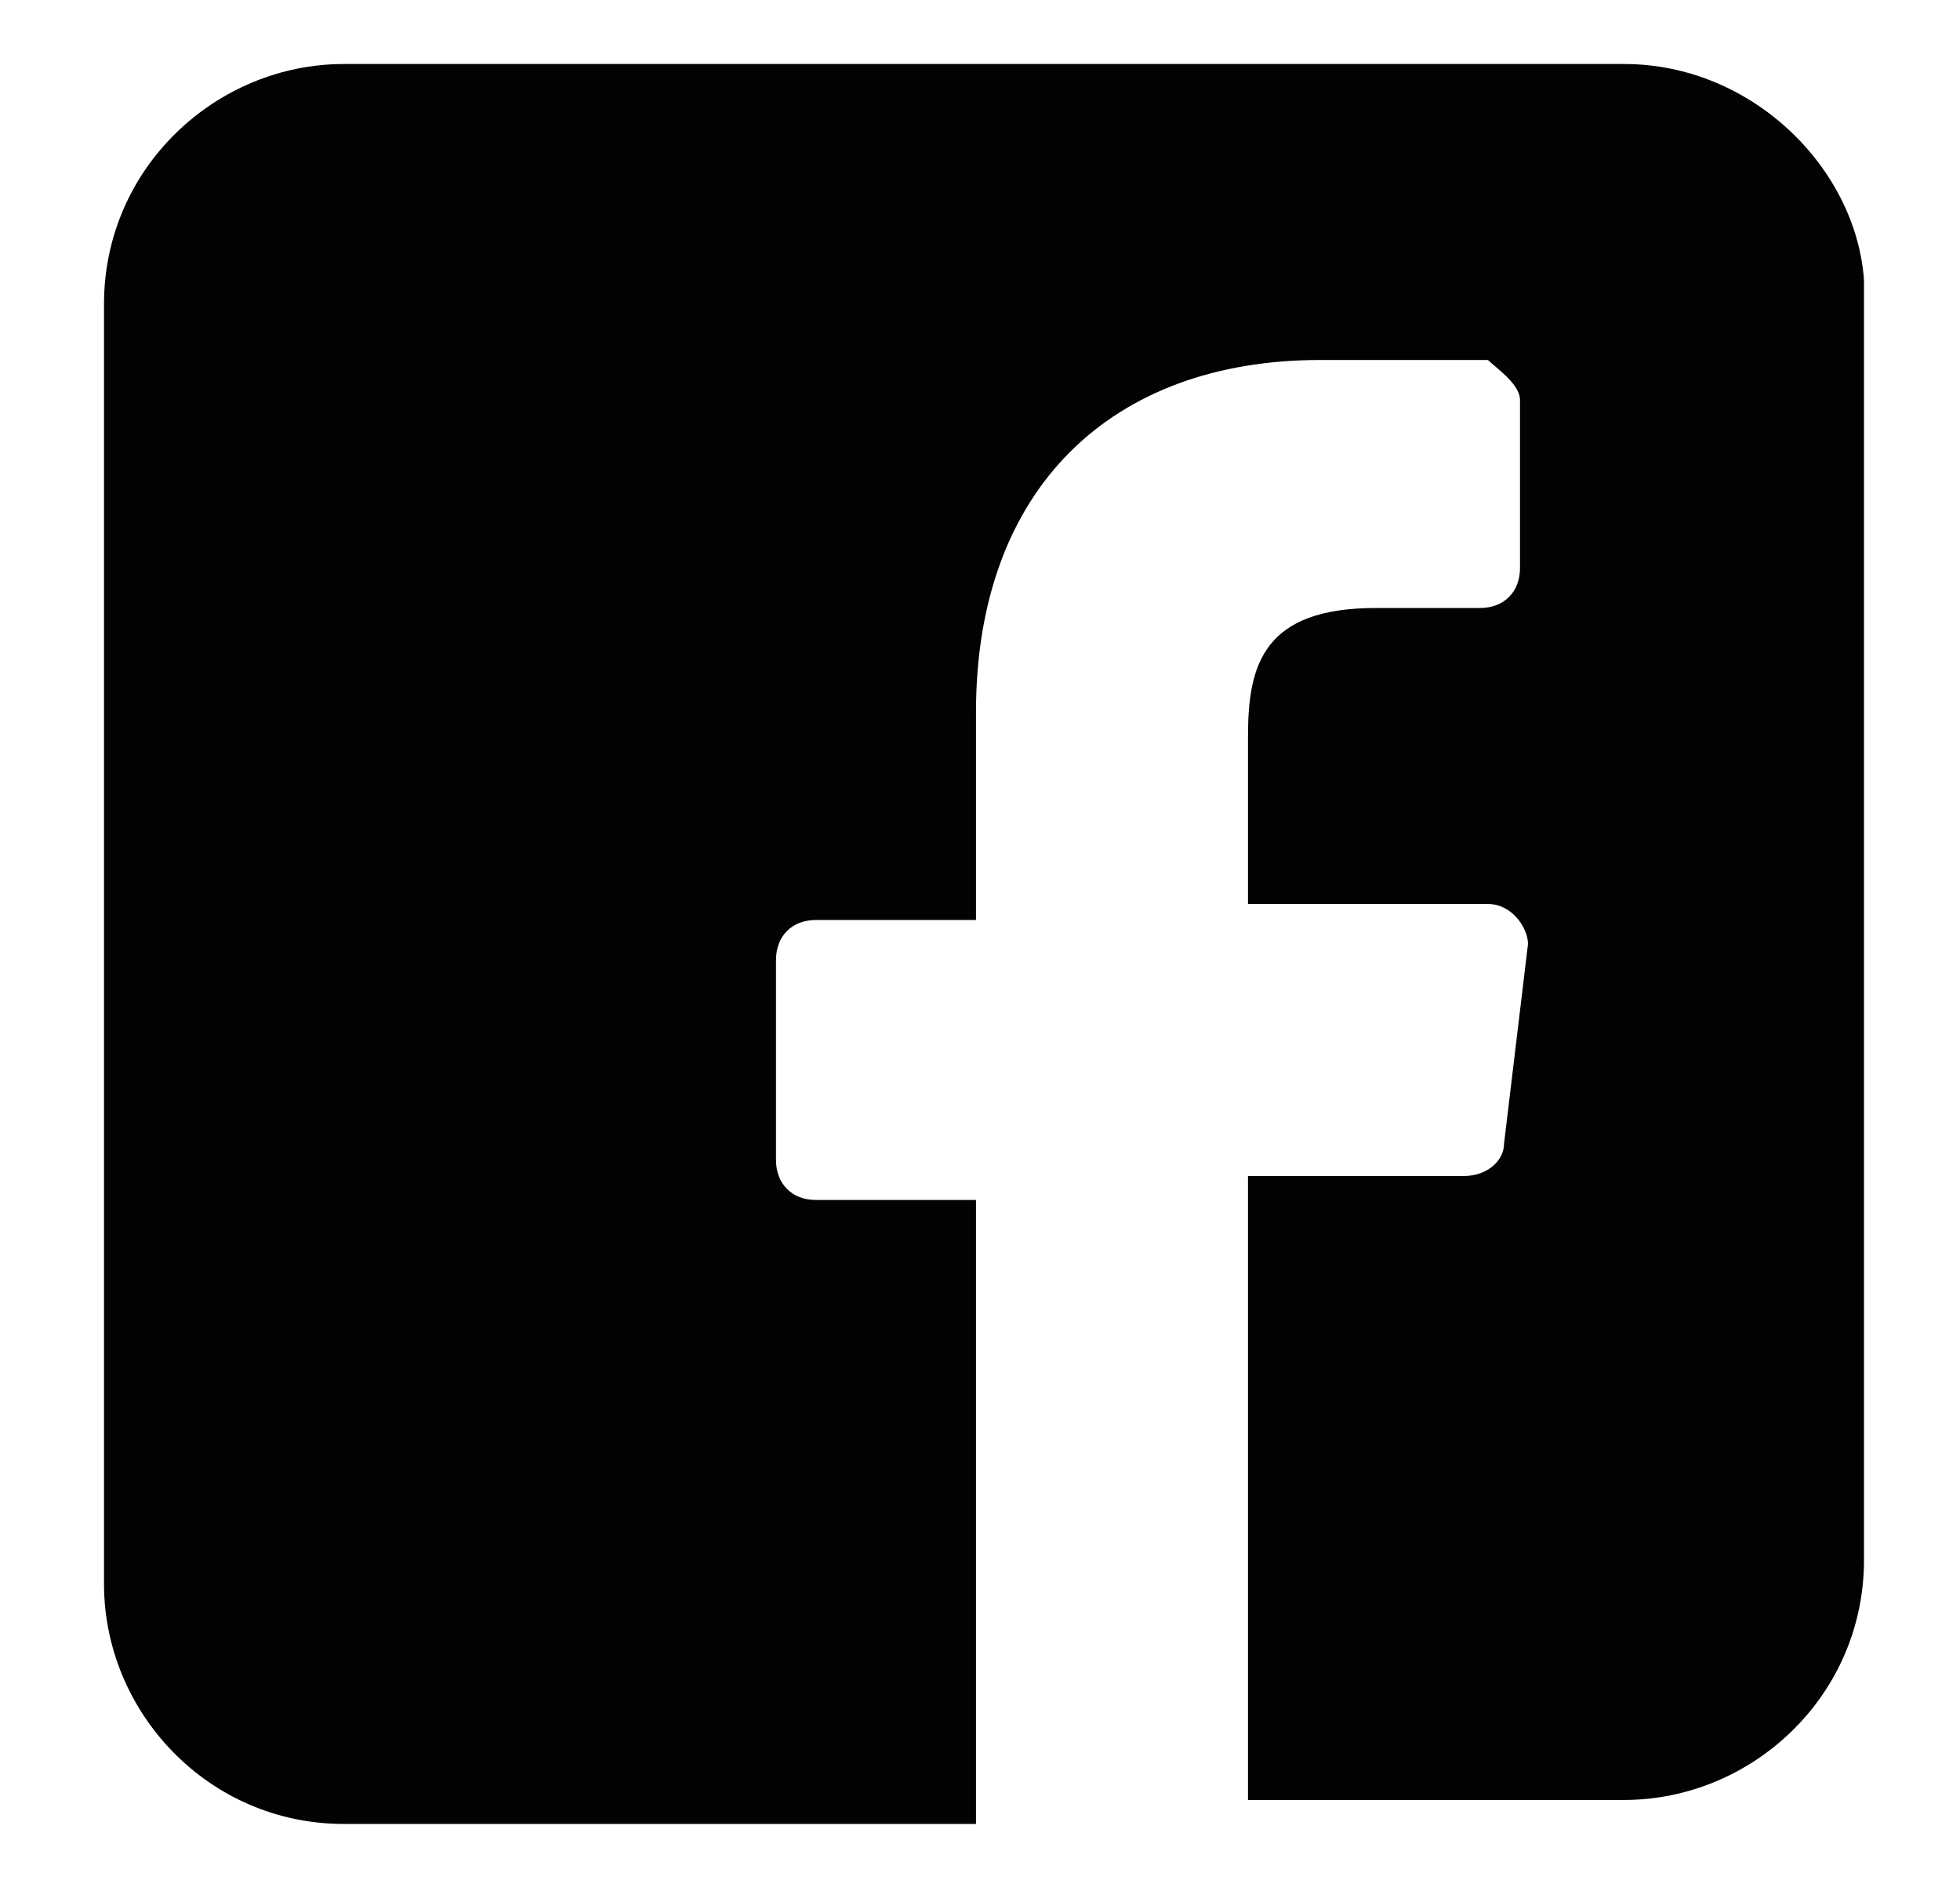 <?xml version="1.0" encoding="utf-8"?>
<!-- Generator: Adobe Illustrator 22.0.1, SVG Export Plug-In . SVG Version: 6.00 Build 0)  -->
<svg version="1.1" id="Слой_1" xmlns="http://www.w3.org/2000/svg" xmlns:xlink="http://www.w3.org/1999/xlink" x="0px" y="0px"
	 viewBox="0 0 24.5 23.5" style="enable-background:new 0 0 24.5 23.5;" xml:space="preserve">
<style type="text/css">
	.st0{fill:#020203;}
</style>
<path class="st0" d="M20.3,0.8h-16c-1.6,0-3,1.3-3,3v16c0,1.6,1.3,3,3,3h7.9l0-7.8h-2c-0.3,0-0.5-0.2-0.5-0.5l0-2.5
	c0-0.3,0.2-0.5,0.5-0.5h2V8.9c0-2.8,1.7-4.4,4.3-4.4h2.1C18.7,4.6,19,4.8,19,5v2.1c0,0.3-0.2,0.5-0.5,0.5l-1.3,0
	c-1.4,0-1.6,0.7-1.6,1.6v2.1h3c0.3,0,0.5,0.3,0.5,0.5l-0.3,2.5c0,0.2-0.2,0.4-0.5,0.4h-2.7l0,7.8h4.7c1.6,0,3-1.3,3-3v-16
	C23.2,2.1,21.9,0.8,20.3,0.8z"/>
</svg>
